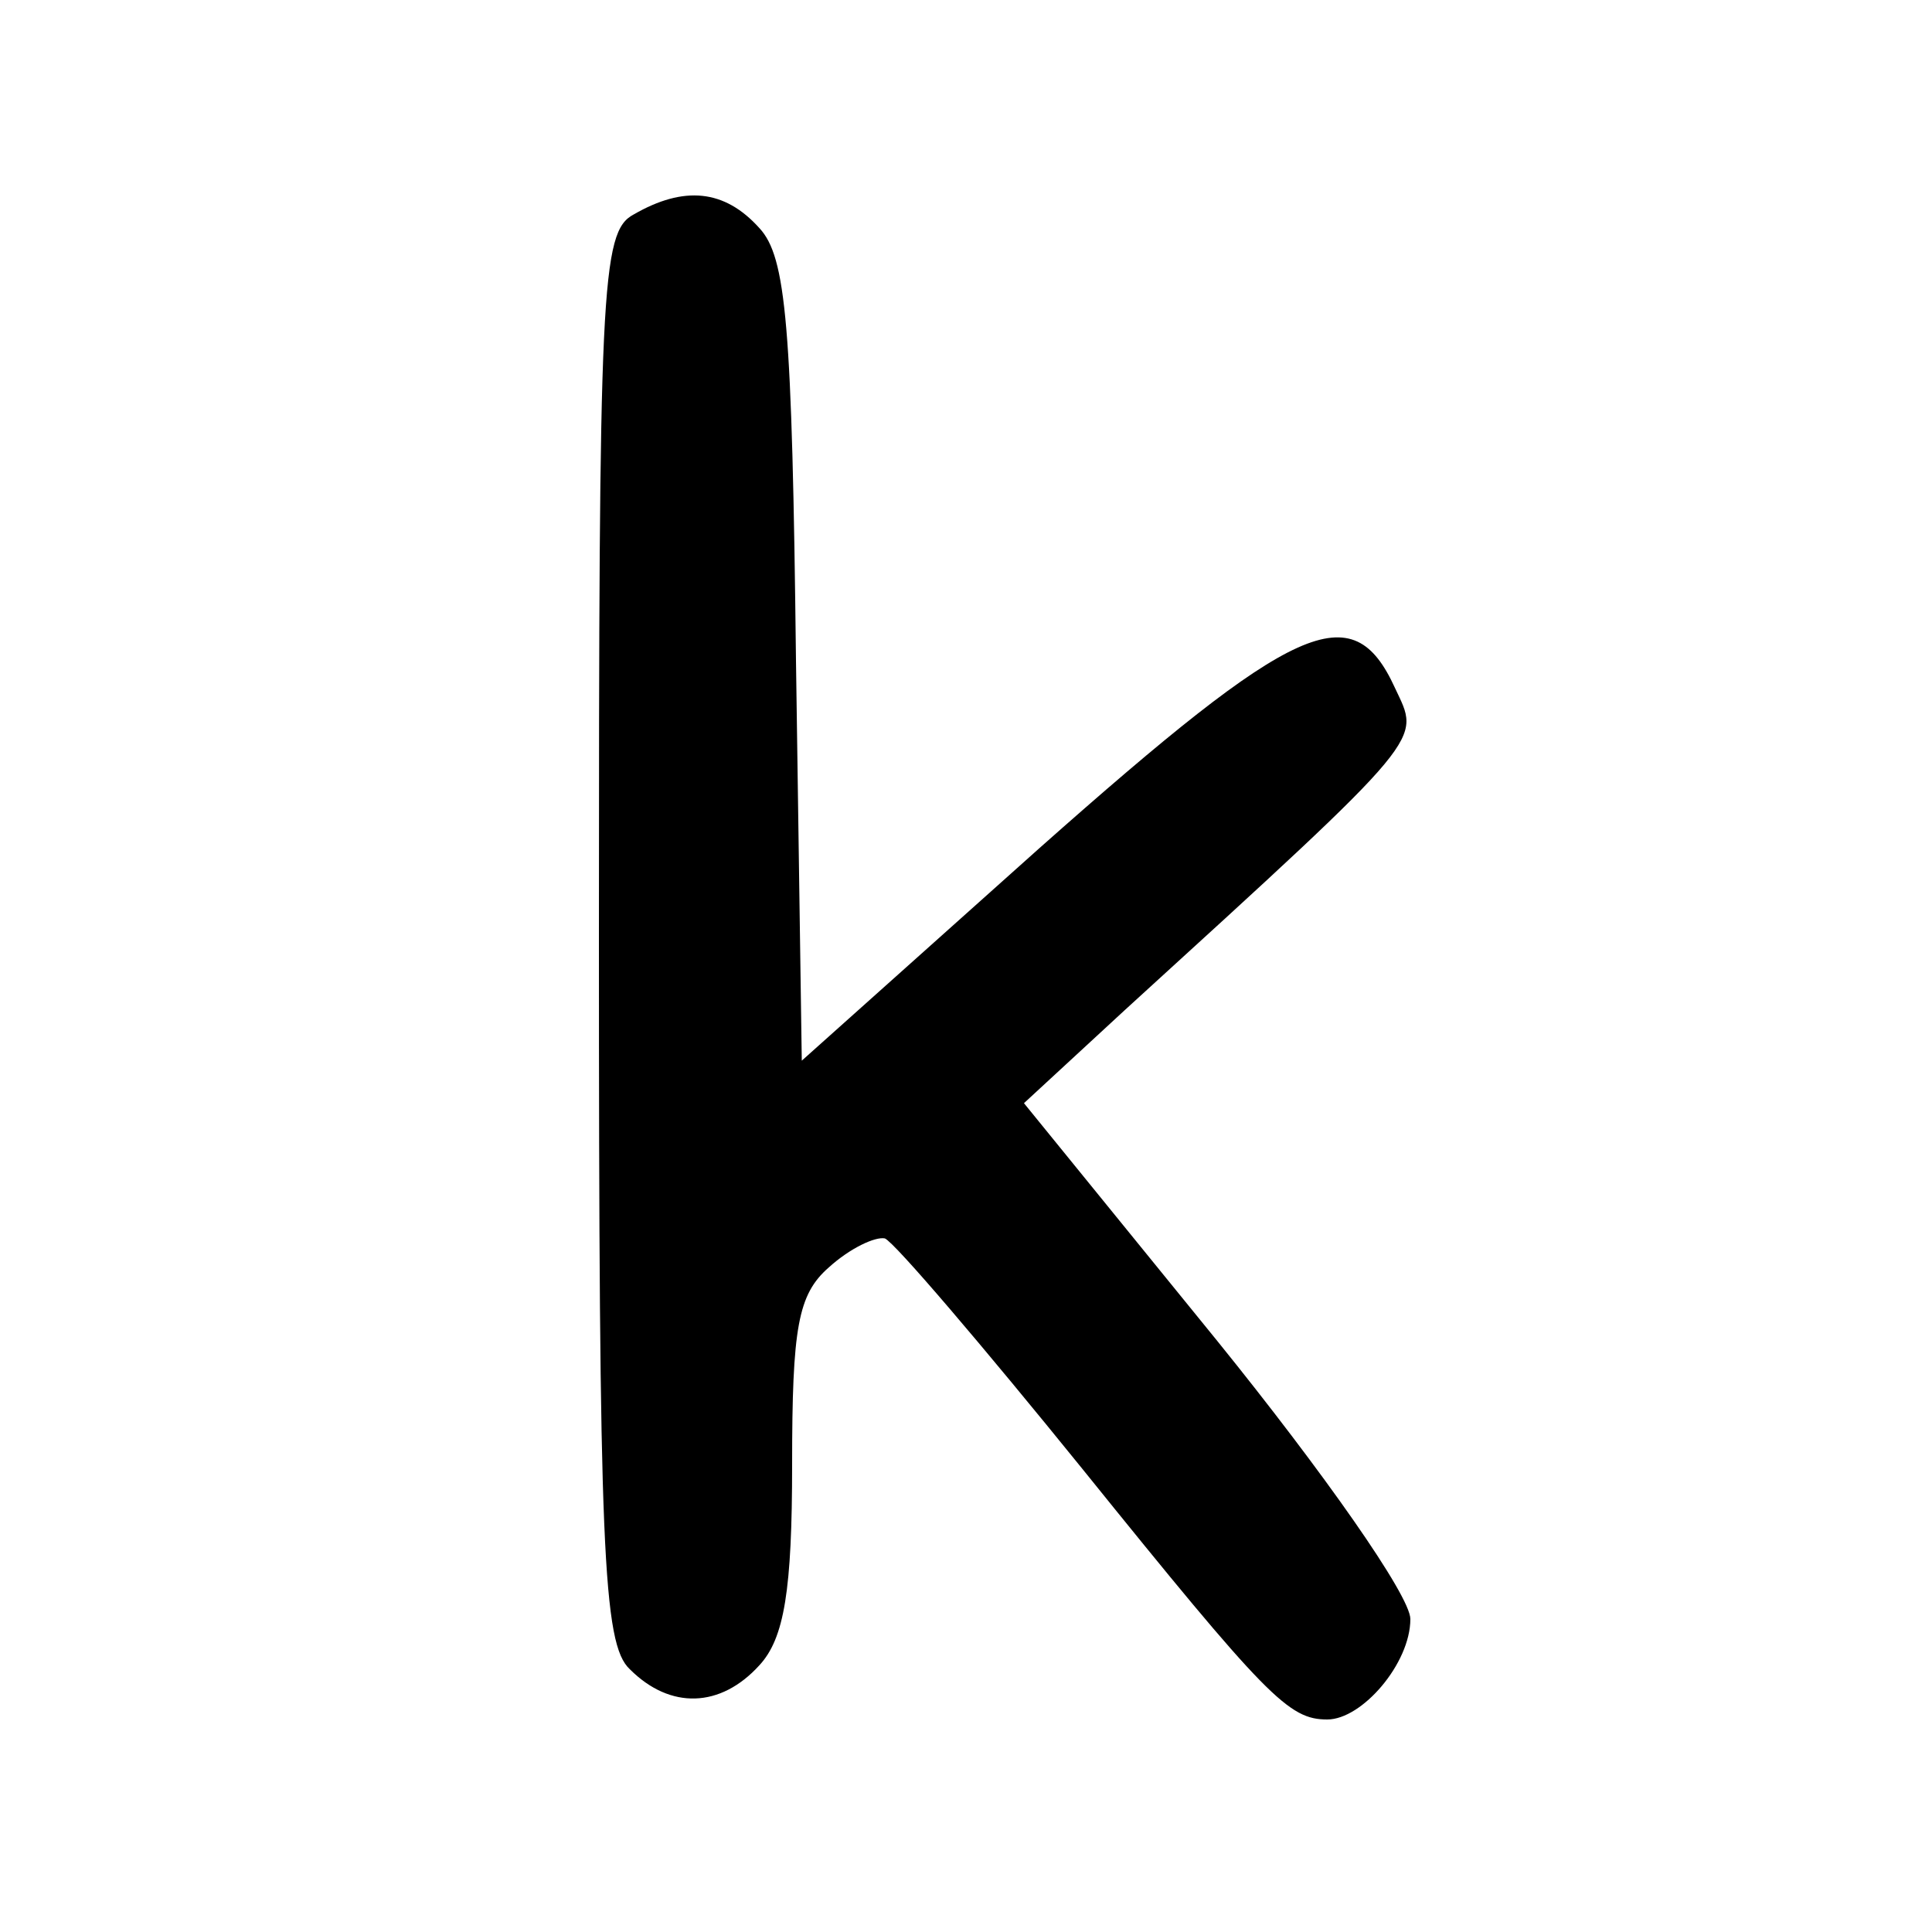 <?xml version="1.0" standalone="no"?>
<!DOCTYPE svg PUBLIC "-//W3C//DTD SVG 20010904//EN"
 "http://www.w3.org/TR/2001/REC-SVG-20010904/DTD/svg10.dtd">
<svg version="1.0" xmlns="http://www.w3.org/2000/svg"
 width="100pt" height="100pt" viewBox="0 0 100 100"
 preserveAspectRatio="xMidYMid meet">
<g transform="translate(0,100) scale(0.1,-0.1)"
fill="#000000" stroke="none">
<path d="M328 889 c-17 -9 -18 -38 -18 -374 0 -317 2 -366 16 -379 21 -21 47
-20 67 2 13 14 17 39 17 104 0 71 3 88 19 102 11 10 24 16 29 15 5 -2 51 -56
102 -119 96 -119 107 -130 127 -130 18 0 43 29 43 52 0 12 -45 76 -100 144
l-100 123 52 48 c159 145 153 139 140 167 -22 48 -51 35 -184 -83 l-123 -110
-3 207 c-2 174 -5 209 -19 224 -18 20 -39 22 -65 7z"/>
</g>
</svg>
